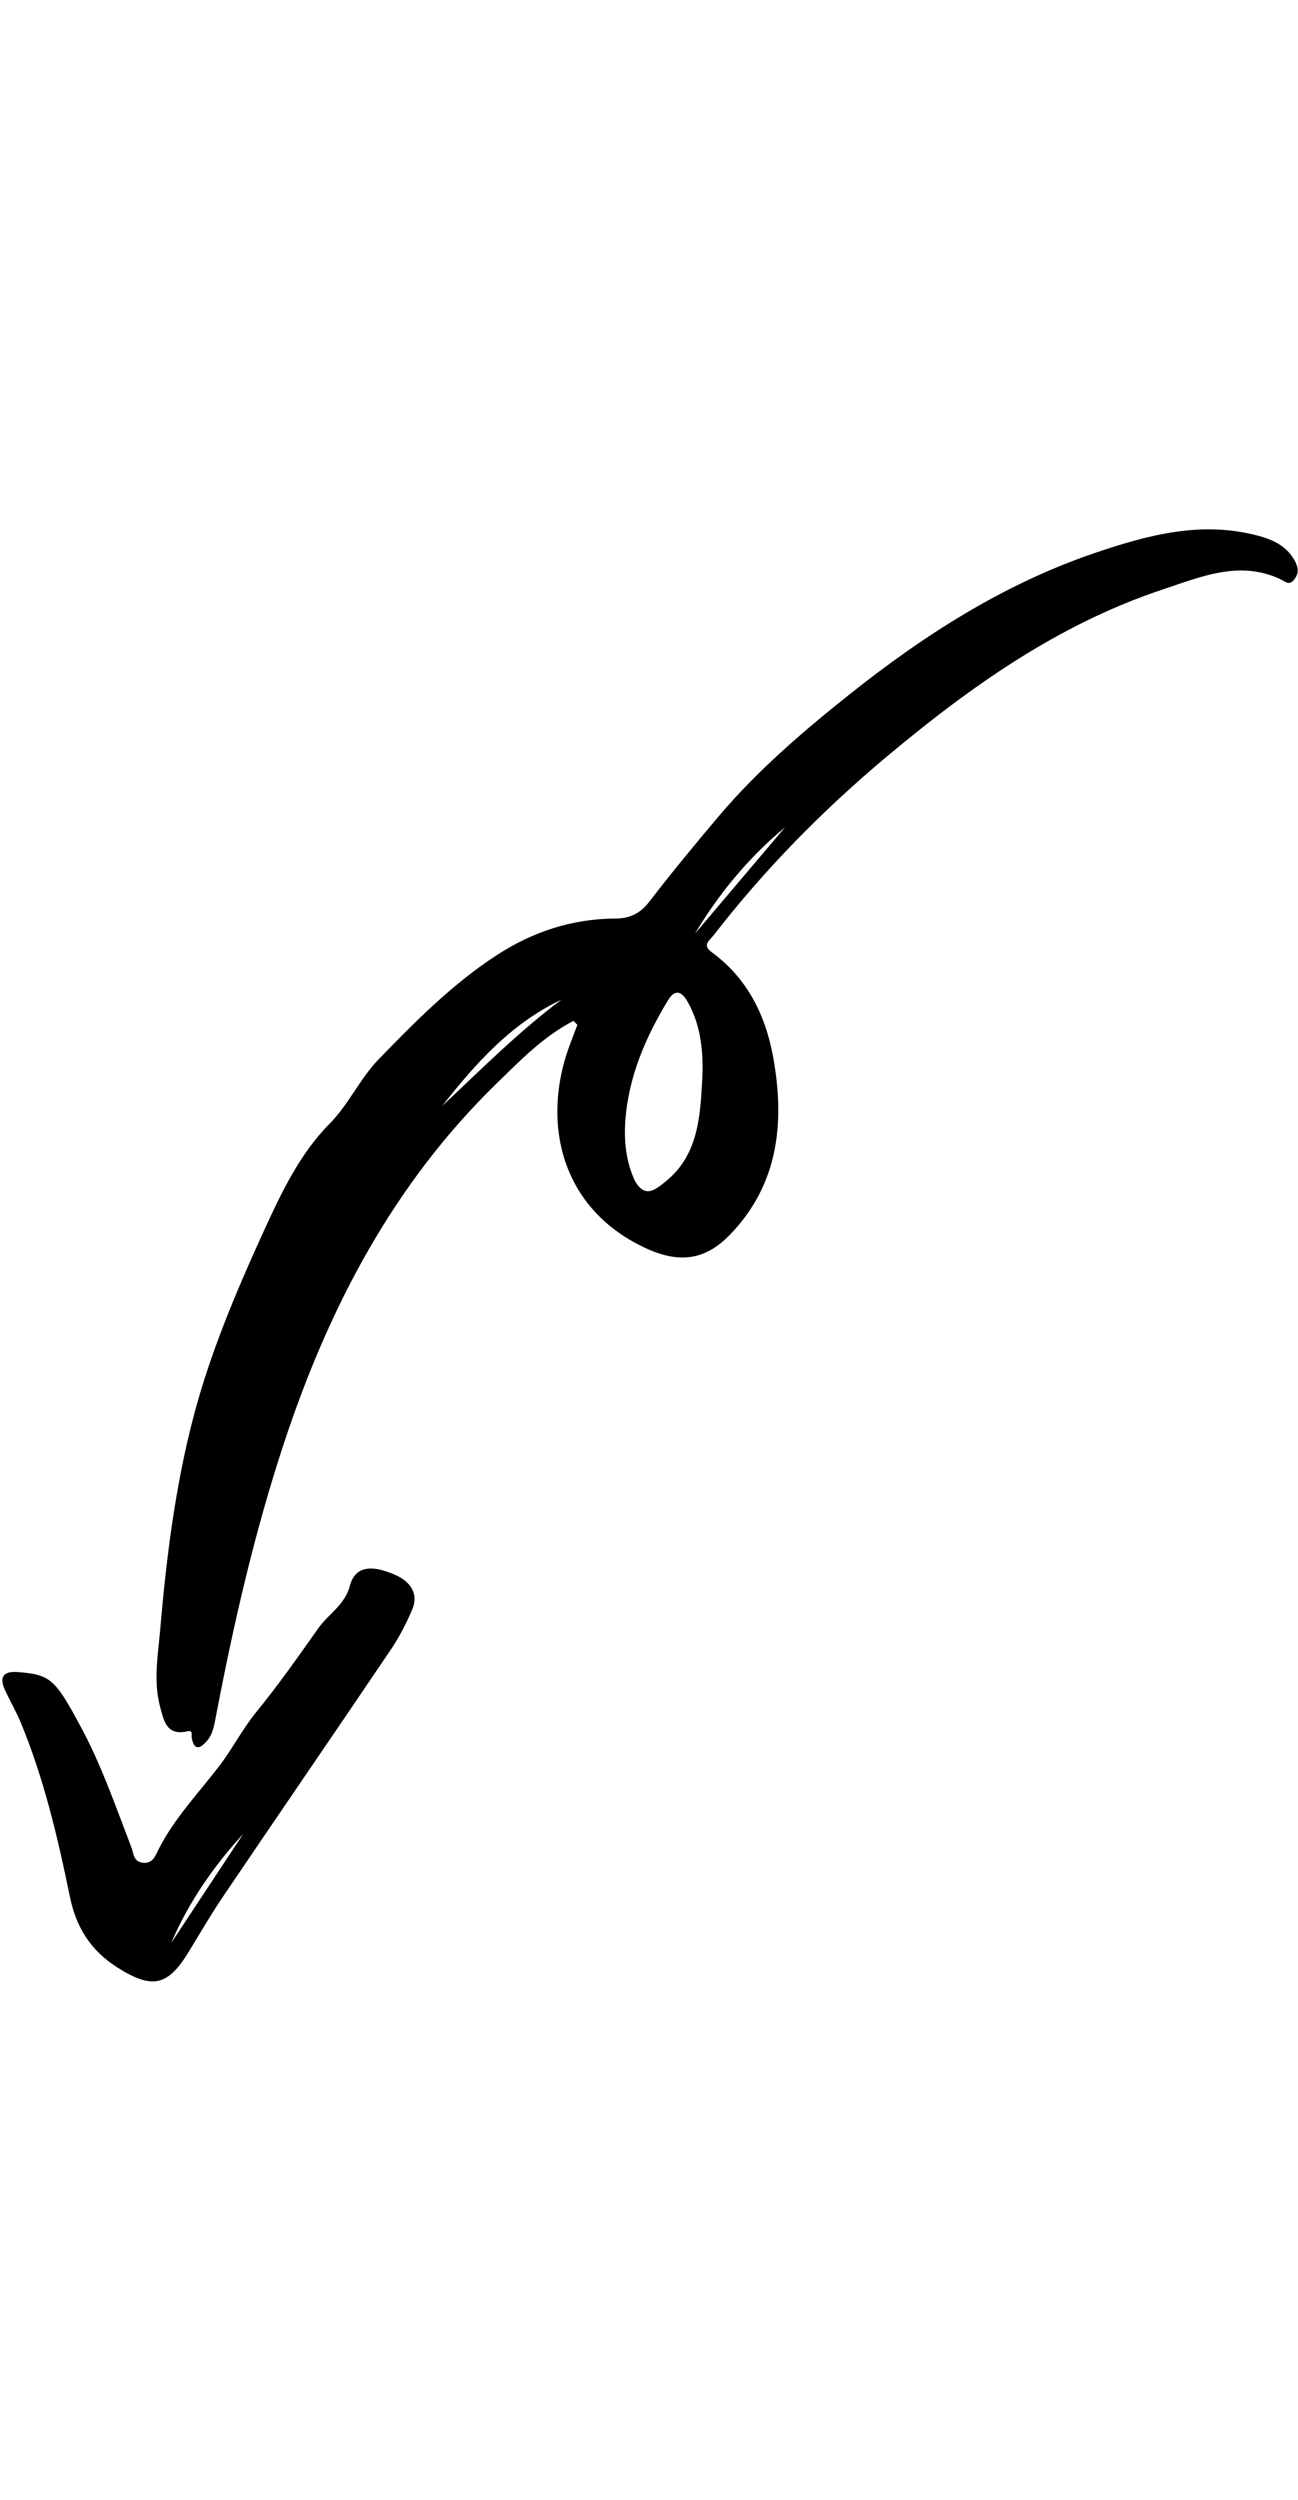 <svg width="40" height="100%" viewBox="0 0 68 77" class="fill-current text-purple-600" xmlns="http://www.w3.org/2000/svg"><path fill-rule="evenodd" clip-rule="evenodd" d="M36.406 21.933L41.133 16.356C39.231 17.938 37.67 19.814 36.406 21.933ZM23.169 30.949C25.217 29.029 27.179 27.057 29.415 25.386C26.78 26.631 24.906 28.735 23.169 30.949ZM33.258 34.863C33.785 35.806 34.322 35.34 34.83 34.94C36.548 33.588 36.678 31.588 36.783 29.674C36.86 28.278 36.764 26.819 36.041 25.53C35.766 25.039 35.412 24.726 34.982 25.439C33.807 27.385 32.925 29.436 32.76 31.732C32.681 32.826 32.809 33.901 33.258 34.863ZM30.044 26.498C28.476 27.303 27.256 28.567 26.009 29.781C20.625 35.027 17.249 41.454 14.905 48.52C13.339 53.24 12.239 58.063 11.307 62.934C11.222 63.378 11.153 63.831 10.846 64.189C10.5 64.592 10.174 64.734 10.044 64.038C10.012 63.867 10.132 63.62 9.814 63.693C8.718 63.945 8.578 63.12 8.387 62.407C8.028 61.07 8.277 59.709 8.391 58.375C8.712 54.639 9.175 50.91 10.123 47.275C11.003 43.901 12.363 40.692 13.811 37.522C14.733 35.505 15.699 33.466 17.251 31.899C18.282 30.858 18.838 29.54 19.836 28.51C21.749 26.537 23.676 24.591 25.991 23.077C27.897 21.831 29.983 21.148 32.261 21.139C33.012 21.136 33.556 20.852 33.993 20.285C35.171 18.757 36.402 17.263 37.642 15.797C39.66 13.412 42.047 11.358 44.497 9.41C48.406 6.302 52.573 3.628 57.341 2.006C60.144 1.053 62.969 0.295 65.957 1.111C66.744 1.326 67.433 1.667 67.84 2.426C68.016 2.753 68.055 3.055 67.818 3.371C67.537 3.744 67.353 3.499 67.042 3.357C64.912 2.382 62.913 3.247 60.921 3.909C55.432 5.731 50.818 9.012 46.44 12.675C43.09 15.478 40.045 18.581 37.368 22.037C37.155 22.311 36.766 22.523 37.301 22.915C39.165 24.279 40.116 26.227 40.511 28.428C41.12 31.826 40.785 35.059 38.251 37.683C36.89 39.093 35.496 39.191 33.736 38.354C29.253 36.221 28.39 31.636 29.853 27.748C29.985 27.4 30.116 27.052 30.247 26.705C30.179 26.636 30.111 26.567 30.044 26.498Z"></path><path fill-rule="evenodd" clip-rule="evenodd" d="M12.74 69.066C11.177 70.77 9.879 72.645 8.969 74.773C10.226 72.871 11.482 70.968 12.74 69.066ZM4.16 63.322C5.286 65.375 6.042 67.585 6.881 69.759C7.007 70.084 6.982 70.531 7.507 70.576C8.011 70.618 8.141 70.202 8.292 69.901C9.117 68.262 10.376 66.956 11.477 65.521C12.173 64.615 12.702 63.57 13.445 62.66C14.589 61.26 15.63 59.773 16.676 58.295C17.206 57.547 18.063 57.079 18.326 56.084C18.584 55.108 19.359 54.91 20.714 55.506C21.405 55.81 21.97 56.421 21.6 57.302C21.296 58.026 20.931 58.739 20.492 59.389C17.587 63.69 14.647 67.966 11.738 72.264C11.084 73.228 10.495 74.238 9.889 75.233C8.787 77.044 7.968 77.201 6.166 76.068C4.767 75.188 3.992 73.969 3.663 72.361C3.029 69.266 2.307 66.189 1.097 63.256C0.854 62.668 0.529 62.115 0.263 61.536C-0.046 60.865 0.159 60.531 0.921 60.59C2.611 60.72 2.875 60.94 4.16 63.322Z"></path></svg>